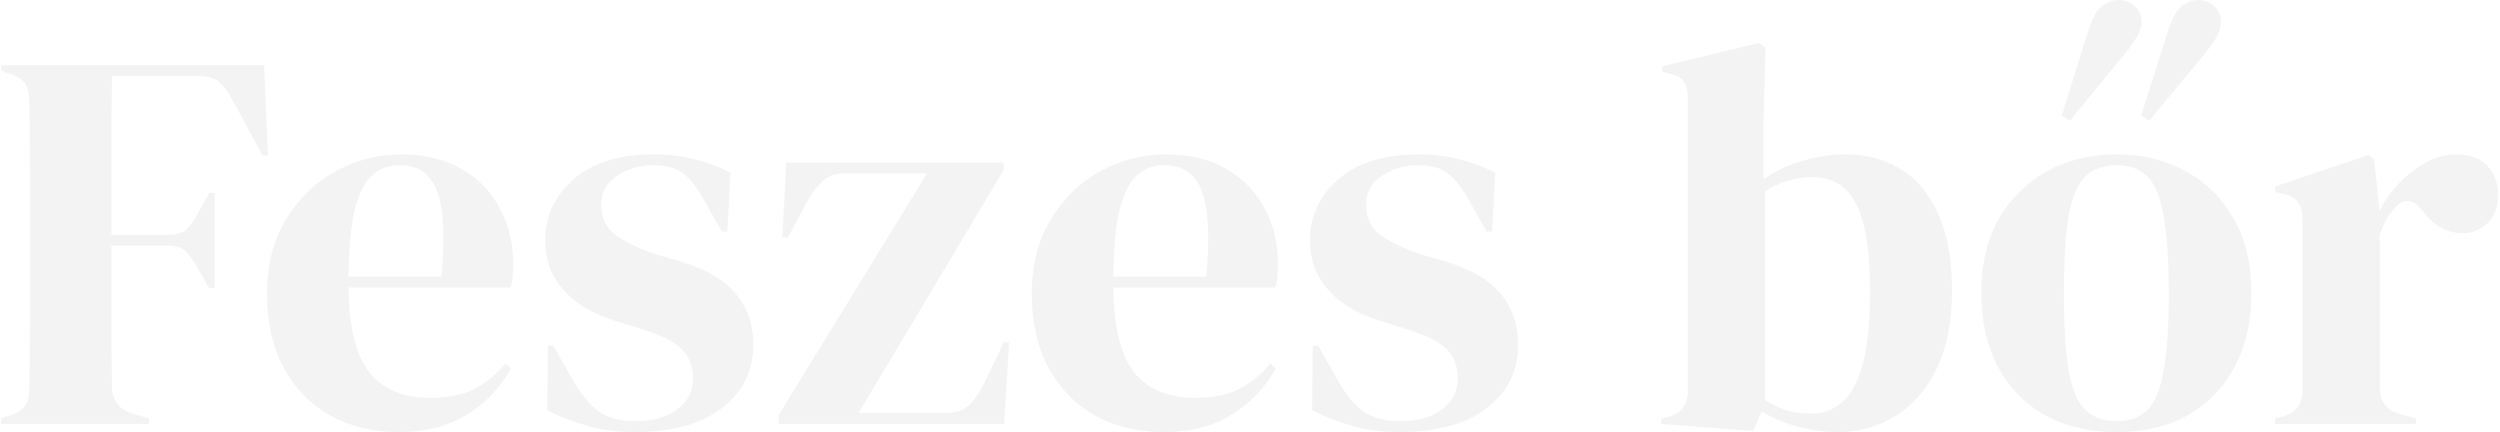 <svg width="920" height="159" viewBox="0 0 920 159" fill="none" xmlns="http://www.w3.org/2000/svg">
<path d="M0.4 156V154L4 152.8C6.667 151.867 8.467 150.6 9.4 149C10.333 147.4 10.8 145.267 10.8 142.6C10.933 134.6 11 126.533 11 118.4C11 110.267 11 102.133 11 94V86C11 78 11 70 11 62C11 53.867 10.933 45.8 10.8 37.8C10.8 35.133 10.4 33 9.6 31.4C8.933 29.8 7.333 28.533 4.8 27.6L0.4 26V24H97.2L98.6 57.2H96.6L85.2 36.2C83.867 33.667 82.333 31.667 80.6 30.2C78.867 28.733 76.467 28 73.4 28H41.2C41.067 37.467 41 47.133 41 57C41 66.867 41 76.667 41 86.4H61.8C64.867 86.4 67.133 85.733 68.6 84.4C70.067 83.067 71.467 81.133 72.8 78.6L77 71H79V106H77L72.6 98.4C71.267 96 69.867 94.067 68.4 92.6C67.067 91.133 64.867 90.4 61.8 90.4H41C41 99.733 41 108.667 41 117.2C41 125.6 41.067 133.867 41.2 142C41.2 147.2 43.733 150.6 48.8 152.2L54.8 154V156H0.4ZM147.661 56.8C156.328 56.8 163.728 58.6 169.861 62.2C175.994 65.667 180.661 70.467 183.861 76.6C187.194 82.6 188.861 89.467 188.861 97.2C188.861 98.667 188.794 100.2 188.661 101.8C188.528 103.267 188.261 104.6 187.861 105.8H128.261C128.394 120.2 130.928 130.6 135.861 137C140.928 143.267 148.394 146.4 158.261 146.4C164.928 146.4 170.328 145.333 174.461 143.2C178.594 141.067 182.461 137.933 186.061 133.8L188.061 135.6C183.928 142.933 178.394 148.667 171.461 152.8C164.661 156.933 156.461 159 146.861 159C137.394 159 128.994 157 121.661 153C114.328 148.867 108.594 143 104.461 135.4C100.328 127.8 98.261 118.733 98.261 108.2C98.261 97.267 100.661 88 105.461 80.4C110.261 72.667 116.394 66.8 123.861 62.8C131.461 58.8 139.394 56.8 147.661 56.8ZM147.061 60.8C143.194 60.8 139.861 62 137.061 64.4C134.394 66.667 132.261 70.8 130.661 76.8C129.194 82.667 128.394 91 128.261 101.8H162.461C163.794 87.267 163.261 76.8 160.861 70.4C158.461 64 153.861 60.8 147.061 60.8ZM233.428 159C226.895 159 221.028 158.2 215.828 156.6C210.628 155.133 205.828 153.267 201.428 151L201.628 127.2H203.628L210.428 139.2C213.361 144.533 216.561 148.533 220.028 151.2C223.628 153.733 228.161 155 233.628 155C240.028 155 245.161 153.6 249.028 150.8C253.028 147.867 255.028 144 255.028 139.2C255.028 134.8 253.628 131.2 250.828 128.4C248.028 125.6 242.828 123.067 235.228 120.8L226.828 118.2C218.695 115.8 212.295 112.067 207.628 107C202.961 101.933 200.628 95.733 200.628 88.4C200.628 79.6 204.095 72.133 211.028 66C217.961 59.867 227.895 56.8 240.828 56.8C246.028 56.8 250.895 57.4 255.428 58.6C260.095 59.667 264.561 61.333 268.828 63.6L267.628 85.2H265.628L258.628 72.8C256.095 68.4 253.561 65.333 251.028 63.6C248.628 61.733 244.961 60.8 240.028 60.8C235.495 60.8 231.228 62.067 227.228 64.6C223.228 67.133 221.228 70.733 221.228 75.4C221.228 79.933 222.895 83.533 226.228 86.2C229.695 88.867 234.761 91.333 241.428 93.6L250.428 96.2C260.028 99.133 266.895 103.2 271.028 108.4C275.161 113.467 277.228 119.6 277.228 126.8C277.228 136.533 273.361 144.333 265.628 150.2C258.028 156.067 247.295 159 233.428 159ZM286.538 156V152.8L341.138 63.8H310.938C307.471 63.8 304.738 64.733 302.738 66.6C300.738 68.467 298.871 70.933 297.138 74L289.938 87.4H287.938L289.338 59.8H369.338V62.6L315.938 152H347.338C351.604 152 354.738 151 356.738 149C358.738 147 360.604 144.267 362.338 140.8L369.338 126H371.338L369.538 156H286.538ZM429.106 56.8C437.773 56.8 445.173 58.6 451.306 62.2C457.44 65.667 462.106 70.467 465.306 76.6C468.64 82.6 470.306 89.467 470.306 97.2C470.306 98.667 470.24 100.2 470.106 101.8C469.973 103.267 469.706 104.6 469.306 105.8H409.706C409.84 120.2 412.373 130.6 417.306 137C422.373 143.267 429.84 146.4 439.706 146.4C446.373 146.4 451.773 145.333 455.906 143.2C460.04 141.067 463.906 137.933 467.506 133.8L469.506 135.6C465.373 142.933 459.84 148.667 452.906 152.8C446.106 156.933 437.906 159 428.306 159C418.84 159 410.44 157 403.106 153C395.773 148.867 390.04 143 385.906 135.4C381.773 127.8 379.706 118.733 379.706 108.2C379.706 97.267 382.106 88 386.906 80.4C391.706 72.667 397.84 66.8 405.306 62.8C412.906 58.8 420.84 56.8 429.106 56.8ZM428.506 60.8C424.64 60.8 421.306 62 418.506 64.4C415.84 66.667 413.706 70.8 412.106 76.8C410.64 82.667 409.84 91 409.706 101.8H443.906C445.24 87.267 444.706 76.8 442.306 70.4C439.906 64 435.306 60.8 428.506 60.8ZM514.873 159C508.34 159 502.473 158.2 497.273 156.6C492.073 155.133 487.273 153.267 482.873 151L483.073 127.2H485.073L491.873 139.2C494.807 144.533 498.007 148.533 501.473 151.2C505.073 153.733 509.607 155 515.073 155C521.473 155 526.607 153.6 530.473 150.8C534.473 147.867 536.473 144 536.473 139.2C536.473 134.8 535.073 131.2 532.273 128.4C529.473 125.6 524.273 123.067 516.673 120.8L508.273 118.2C500.14 115.8 493.74 112.067 489.073 107C484.407 101.933 482.073 95.733 482.073 88.4C482.073 79.6 485.54 72.133 492.473 66C499.407 59.867 509.34 56.8 522.273 56.8C527.473 56.8 532.34 57.4 536.873 58.6C541.54 59.667 546.007 61.333 550.273 63.6L549.073 85.2H547.073L540.073 72.8C537.54 68.4 535.007 65.333 532.473 63.6C530.073 61.733 526.407 60.8 521.473 60.8C516.94 60.8 512.673 62.067 508.673 64.6C504.673 67.133 502.673 70.733 502.673 75.4C502.673 79.933 504.34 83.533 507.673 86.2C511.14 88.867 516.207 91.333 522.873 93.6L531.873 96.2C541.473 99.133 548.34 103.2 552.473 108.4C556.607 113.467 558.673 119.6 558.673 126.8C558.673 136.533 554.807 144.333 547.073 150.2C539.473 156.067 528.74 159 514.873 159ZM645.138 158.6L611.338 156V154L613.338 153.6C618.538 152.4 621.138 149.067 621.138 143.6V36.6C621.138 33.8 620.671 31.667 619.738 30.2C618.938 28.733 617.204 27.733 614.538 27.2L611.738 26.4V24.4L647.338 15.8L649.738 17.6L648.938 45.8V66C653.338 62.933 658.138 60.667 663.338 59.2C668.538 57.6 673.804 56.8 679.138 56.8C686.738 56.8 693.471 58.6 699.338 62.2C705.204 65.667 709.804 71.133 713.138 78.6C716.604 85.933 718.338 95.4 718.338 107C718.338 118.6 716.404 128.267 712.537 136C708.804 143.6 703.738 149.333 697.338 153.2C691.071 157.067 684.138 159 676.538 159C671.604 159 666.604 158.333 661.538 157C656.604 155.667 652.204 153.8 648.338 151.4L645.138 158.6ZM666.538 152.2C670.804 152.2 674.538 150.867 677.738 148.2C680.938 145.533 683.471 141 685.338 134.6C687.204 128.067 688.138 119.133 688.138 107.8C688.138 96.467 687.271 87.733 685.538 81.6C683.804 75.467 681.338 71.2 678.138 68.8C675.071 66.4 671.338 65.2 666.938 65.2C660.671 65.2 654.871 66.933 649.538 70.4V147.2C652.071 148.8 654.671 150.067 657.338 151C660.004 151.8 663.071 152.2 666.538 152.2ZM778.92 159C768.787 159 759.987 156.933 752.52 152.8C745.054 148.533 739.254 142.533 735.12 134.8C731.12 127.067 729.12 118 729.12 107.6C729.12 97.2 731.254 88.2 735.52 80.6C739.92 73 745.854 67.133 753.32 63C760.92 58.867 769.454 56.8 778.92 56.8C788.387 56.8 796.854 58.867 804.32 63C811.787 67 817.654 72.8 821.92 80.4C826.32 88 828.52 97.067 828.52 107.6C828.52 118.133 826.454 127.267 822.32 135C818.32 142.6 812.587 148.533 805.12 152.8C797.787 156.933 789.054 159 778.92 159ZM778.92 155C783.587 155 787.32 153.667 790.12 151C792.92 148.333 794.92 143.6 796.12 136.8C797.454 130 798.12 120.4 798.12 108C798.12 95.467 797.454 85.8 796.12 79C794.92 72.2 792.92 67.467 790.12 64.8C787.32 62.133 783.587 60.8 778.92 60.8C774.254 60.8 770.454 62.133 767.52 64.8C764.72 67.467 762.654 72.2 761.32 79C760.12 85.8 759.52 95.467 759.52 108C759.52 120.4 760.12 130 761.32 136.8C762.654 143.6 764.72 148.333 767.52 151C770.454 153.667 774.254 155 778.92 155ZM790.92 44.4L787.92 42.6L797.72 11.8C799.187 7.133 800.854 4 802.72 2.4C804.72 0.8 806.787 -6.19888e-06 808.92 -6.19888e-06C811.187 -6.19888e-06 813.12 0.733 814.72 2.2C816.454 3.667 817.32 5.667 817.32 8.2C817.32 9.8 816.787 11.6 815.72 13.6C814.654 15.467 813.187 17.533 811.32 19.8L790.92 44.4ZM761.72 44.4L758.72 42.6L768.32 11.8C769.787 7.133 771.454 4 773.32 2.4C775.32 0.8 777.387 -6.19888e-06 779.52 -6.19888e-06C781.787 -6.19888e-06 783.787 0.733 785.52 2.2C787.254 3.667 788.12 5.667 788.12 8.2C788.12 9.8 787.52 11.6 786.32 13.6C785.254 15.467 783.787 17.533 781.92 19.8L761.72 44.4ZM837.305 156V154L840.305 153.2C842.971 152.4 844.771 151.2 845.705 149.6C846.771 148 847.305 145.933 847.305 143.4V80.8C847.305 77.867 846.771 75.733 845.705 74.4C844.771 72.933 842.971 71.933 840.305 71.4L837.305 70.6V68.6L871.705 57L873.705 59L875.505 76.2V77.8C877.371 74.067 879.771 70.667 882.705 67.6C885.771 64.4 889.105 61.8 892.705 59.8C896.438 57.8 900.105 56.8 903.705 56.8C908.771 56.8 912.638 58.2 915.305 61C917.971 63.8 919.305 67.333 919.305 71.6C919.305 76.133 917.971 79.667 915.305 82.2C912.771 84.6 909.705 85.8 906.105 85.8C900.505 85.8 895.571 83 891.305 77.4L890.905 77C889.571 75.133 888.038 74.133 886.305 74C884.571 73.733 882.971 74.533 881.505 76.4C880.171 77.6 879.038 79.067 878.105 80.8C877.305 82.4 876.505 84.267 875.705 86.4V142.2C875.705 147.533 878.038 150.867 882.705 152.2L889.105 154V156H837.305Z" fill="#231309" fill-opacity="0.05"/>
</svg>
